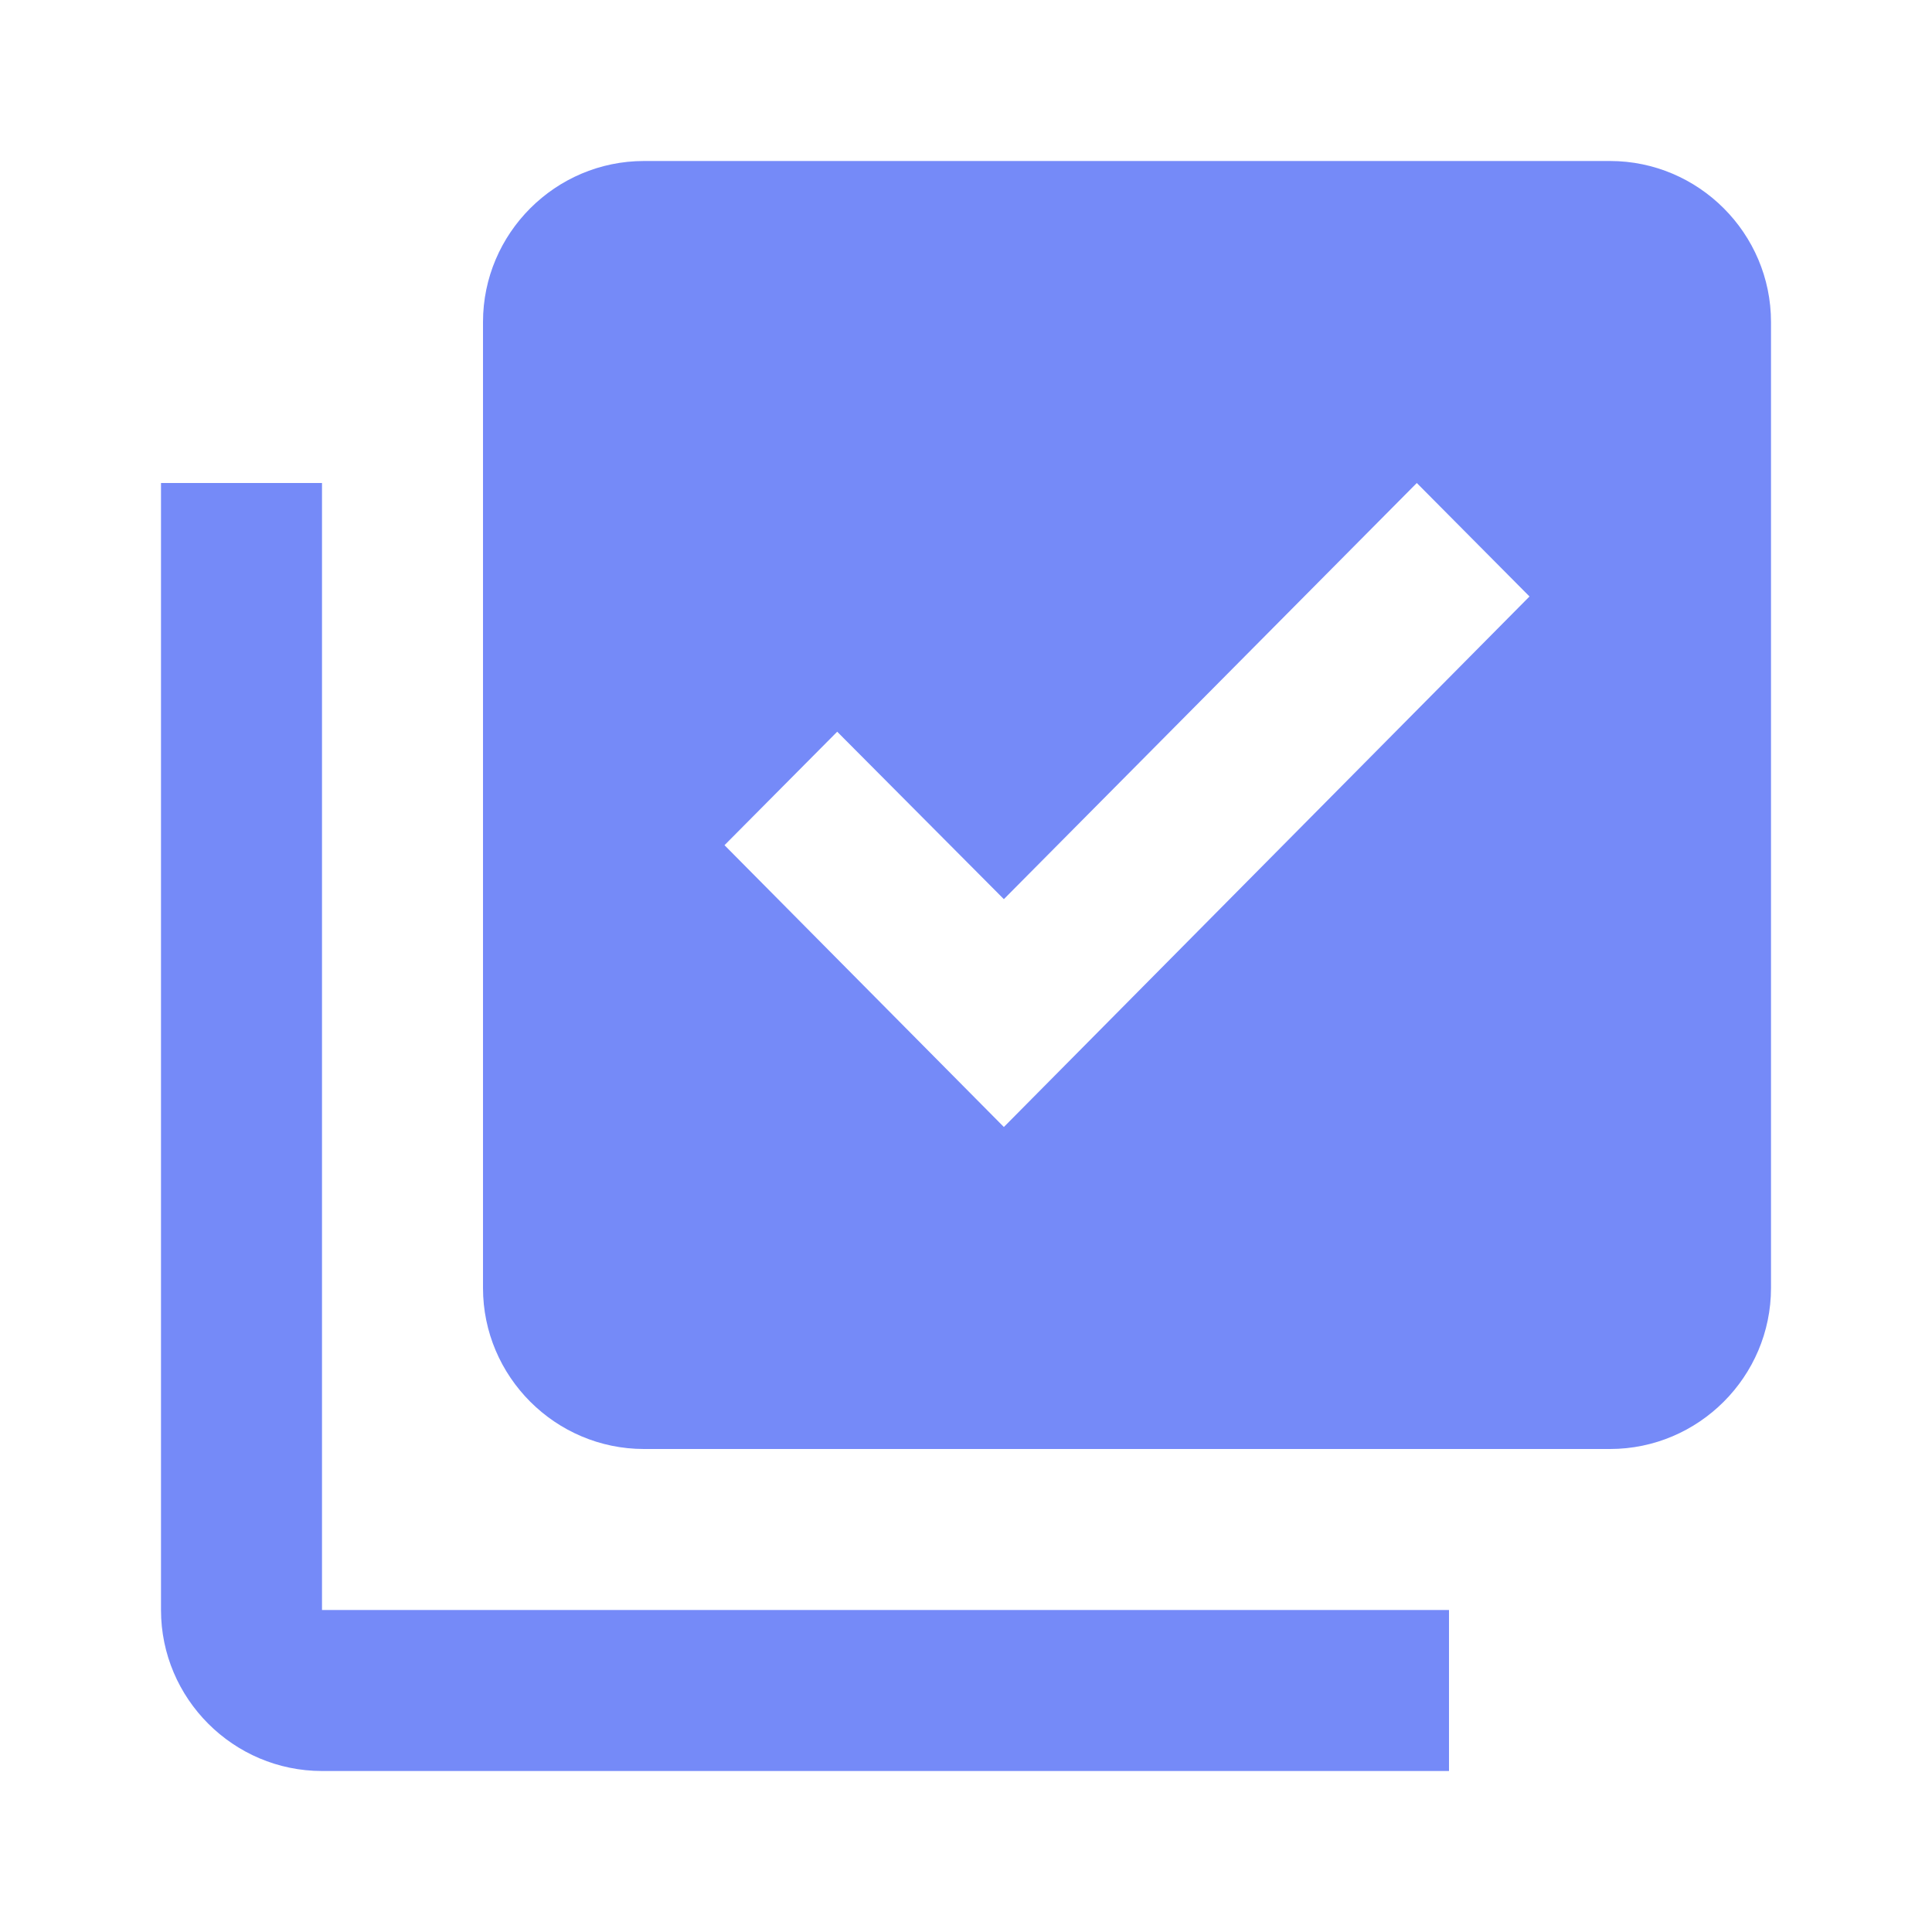 <svg width="15" height="15" viewBox="0 0 15 15" fill="none" xmlns="http://www.w3.org/2000/svg">
<path d="M12.5 1.25H5C4.312 1.25 3.75 1.812 3.75 2.5V10C3.75 10.688 4.312 11.25 5 11.25H12.5C13.188 11.25 13.75 10.688 13.75 10V2.5C13.75 1.812 13.188 1.25 12.5 1.25ZM7.794 8.75L5.625 6.562L6.5 5.681L7.794 6.981L11 3.75L11.875 4.631L7.794 8.75ZM2.5 3.75H1.25V12.5C1.25 13.188 1.812 13.75 2.5 13.75H11.25V12.5H2.5V3.75Z" fill="#758AF8"/>
</svg>
